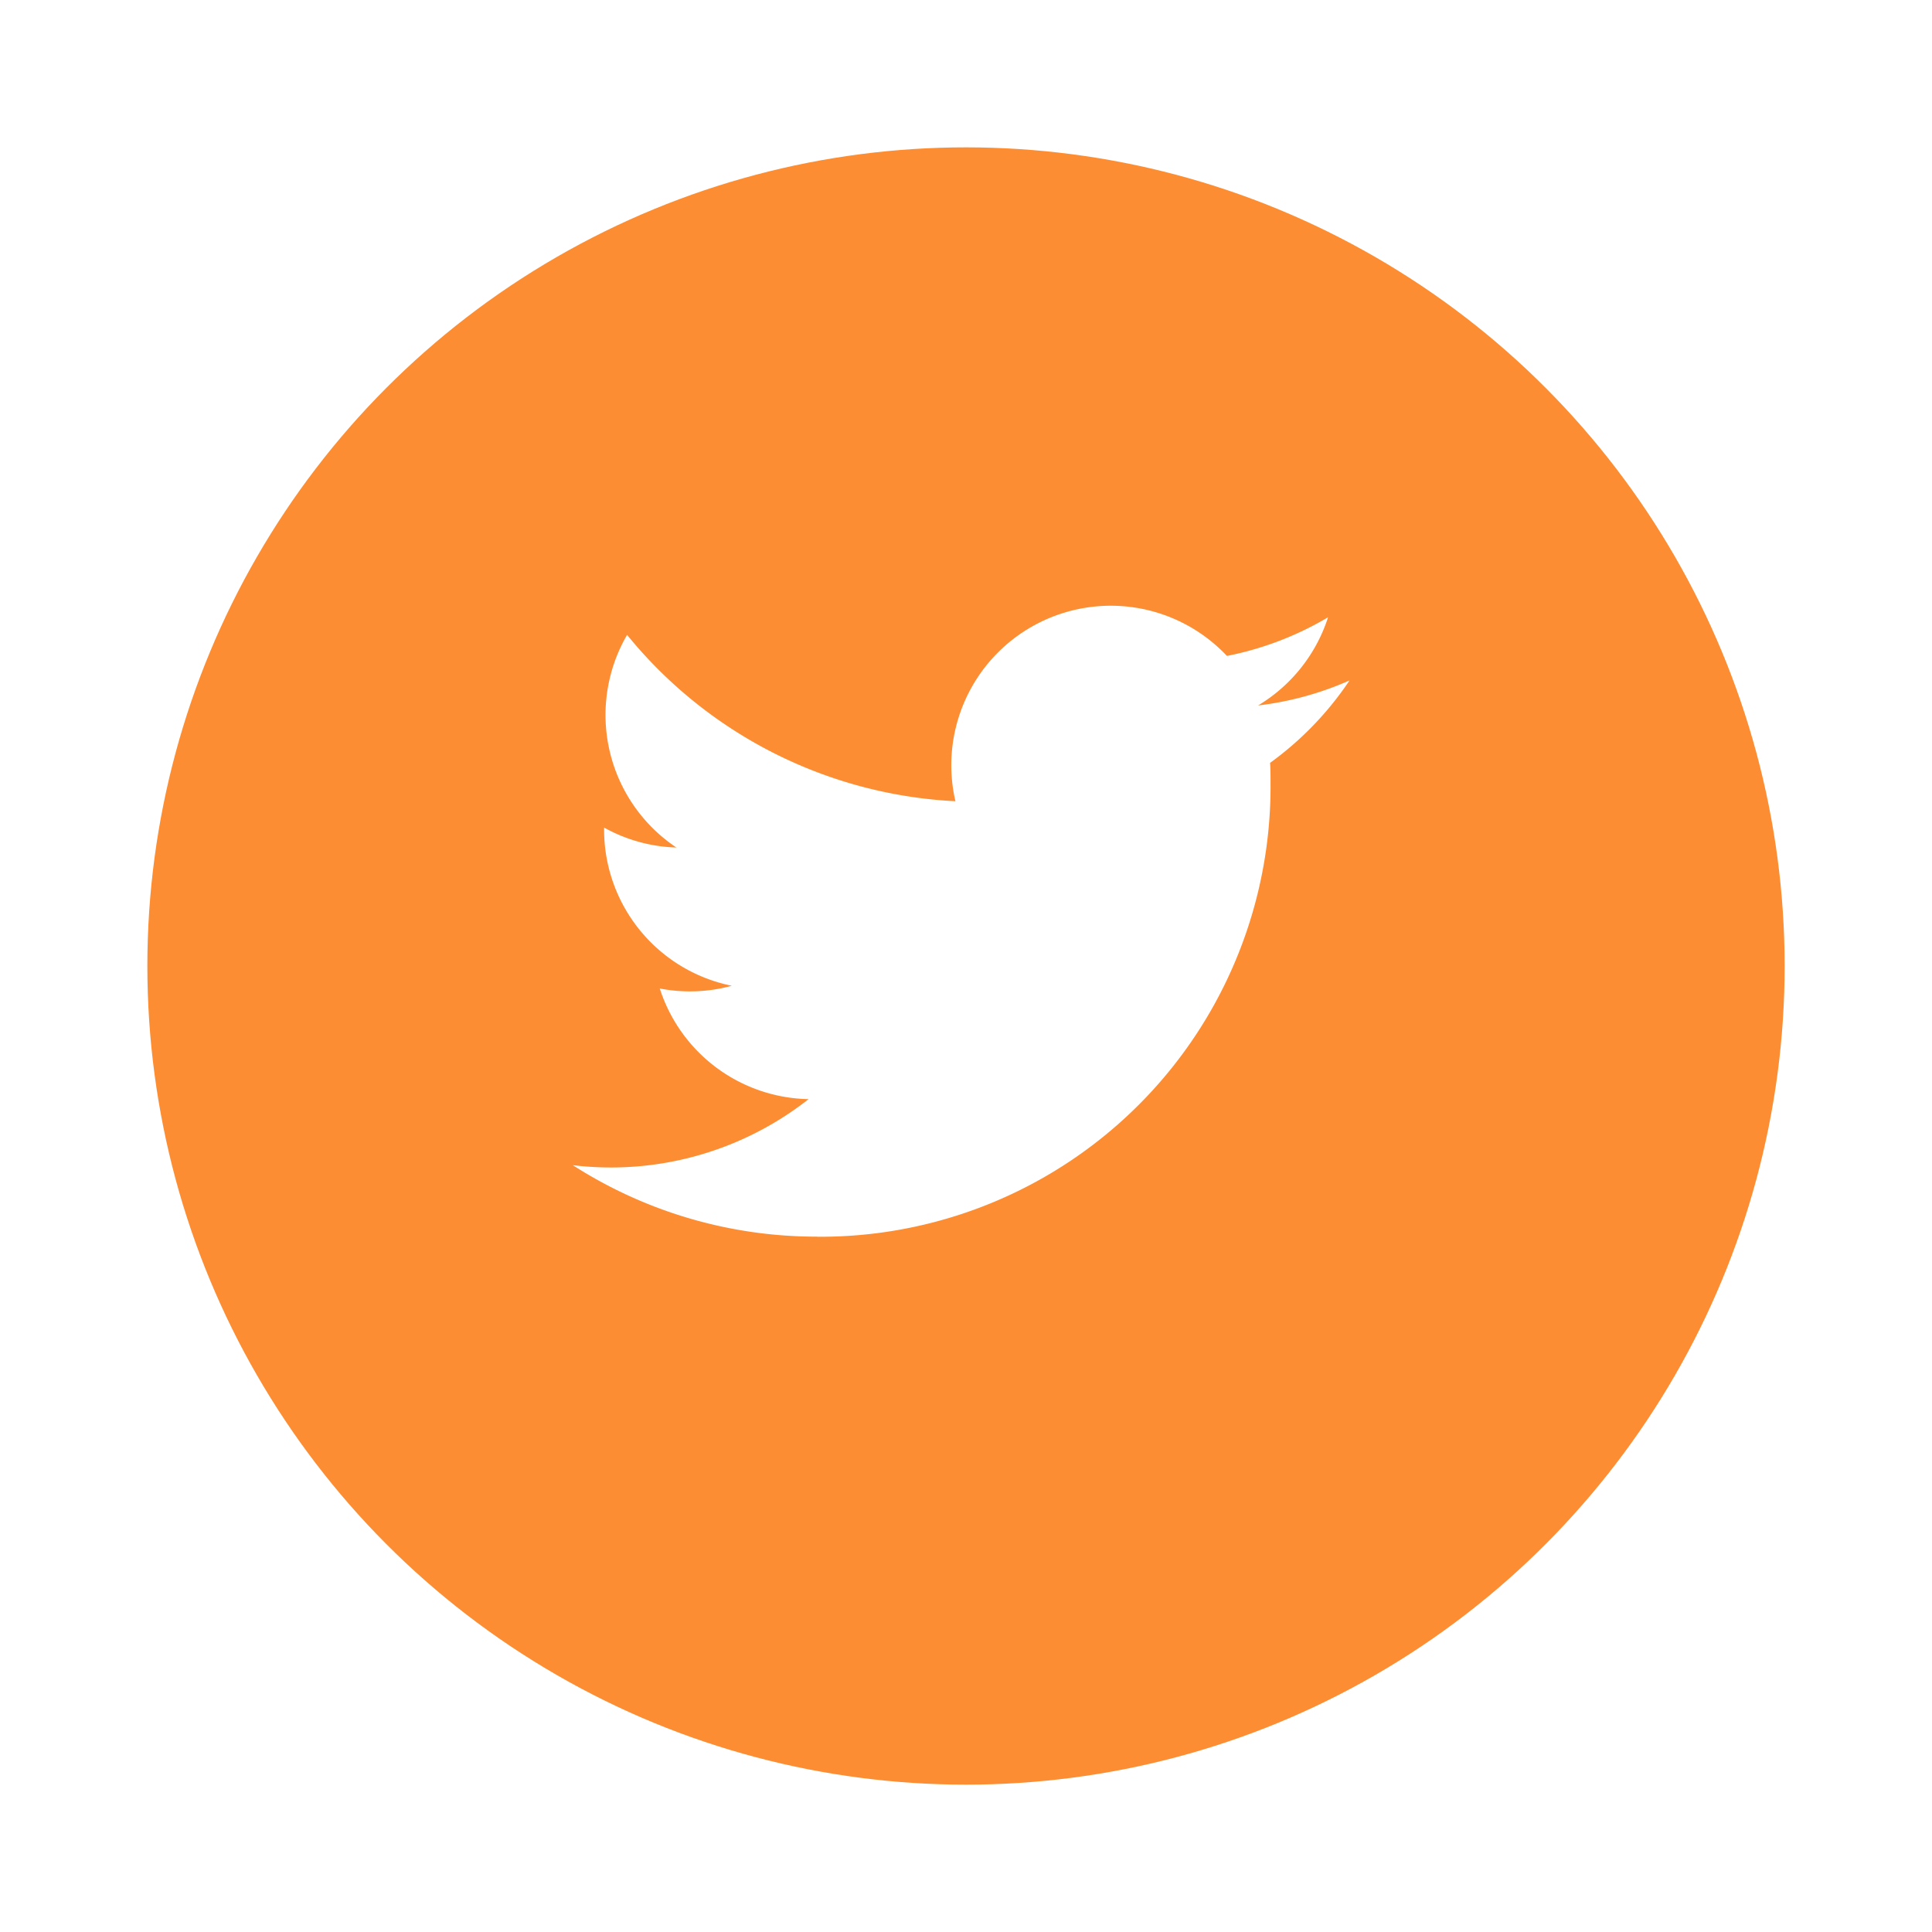 <svg xmlns="http://www.w3.org/2000/svg" xmlns:xlink="http://www.w3.org/1999/xlink" width="59" height="59" viewBox="0 0 59 59">
  <defs>
    <filter id="Ellipse_6" x="0" y="0" width="59" height="59" filterUnits="userSpaceOnUse">
      <feOffset dy="1" input="SourceAlpha"/>
      <feGaussianBlur stdDeviation="1.5" result="blur"/>
      <feFlood flood-opacity="0.161"/>
      <feComposite operator="in" in2="blur"/>
      <feComposite in="SourceGraphic"/>
    </filter>
  </defs>
  <g id="Gruppe_111" data-name="Gruppe 111" transform="translate(-5227.5 3812.5)">
    <g id="Gruppe_101" data-name="Gruppe 101" transform="translate(4440 -5683)">
      <g transform="matrix(1, 0, 0, 1, 787.5, 1870.5)" filter="url(#Ellipse_6)">
        <circle id="Ellipse_6-2" data-name="Ellipse 6" cx="25" cy="25" r="25" transform="translate(4.5 3.5)" fill="#fd8d32"/>
      </g>
      <path id="Pfad_4" data-name="Pfad 4" d="M82.457,117.718A13.748,13.748,0,0,0,96.3,103.876c0-.211,0-.42-.014-.629a9.9,9.9,0,0,0,2.427-2.518,9.71,9.71,0,0,1-2.794.765A4.882,4.882,0,0,0,98.057,98.8a9.75,9.75,0,0,1-3.089,1.181,4.87,4.87,0,0,0-8.291,4.437A13.812,13.812,0,0,1,76.65,99.338a4.869,4.869,0,0,0,1.506,6.494,4.829,4.829,0,0,1-2.208-.609v.062a4.867,4.867,0,0,0,3.9,4.769,4.857,4.857,0,0,1-2.2.083,4.871,4.871,0,0,0,4.545,3.379,9.762,9.762,0,0,1-6.042,2.087,9.9,9.9,0,0,1-1.158-.07,13.773,13.773,0,0,0,7.457,2.182" transform="translate(730 1790.55)" fill="#fff"/>
    </g>
  </g>
</svg>
